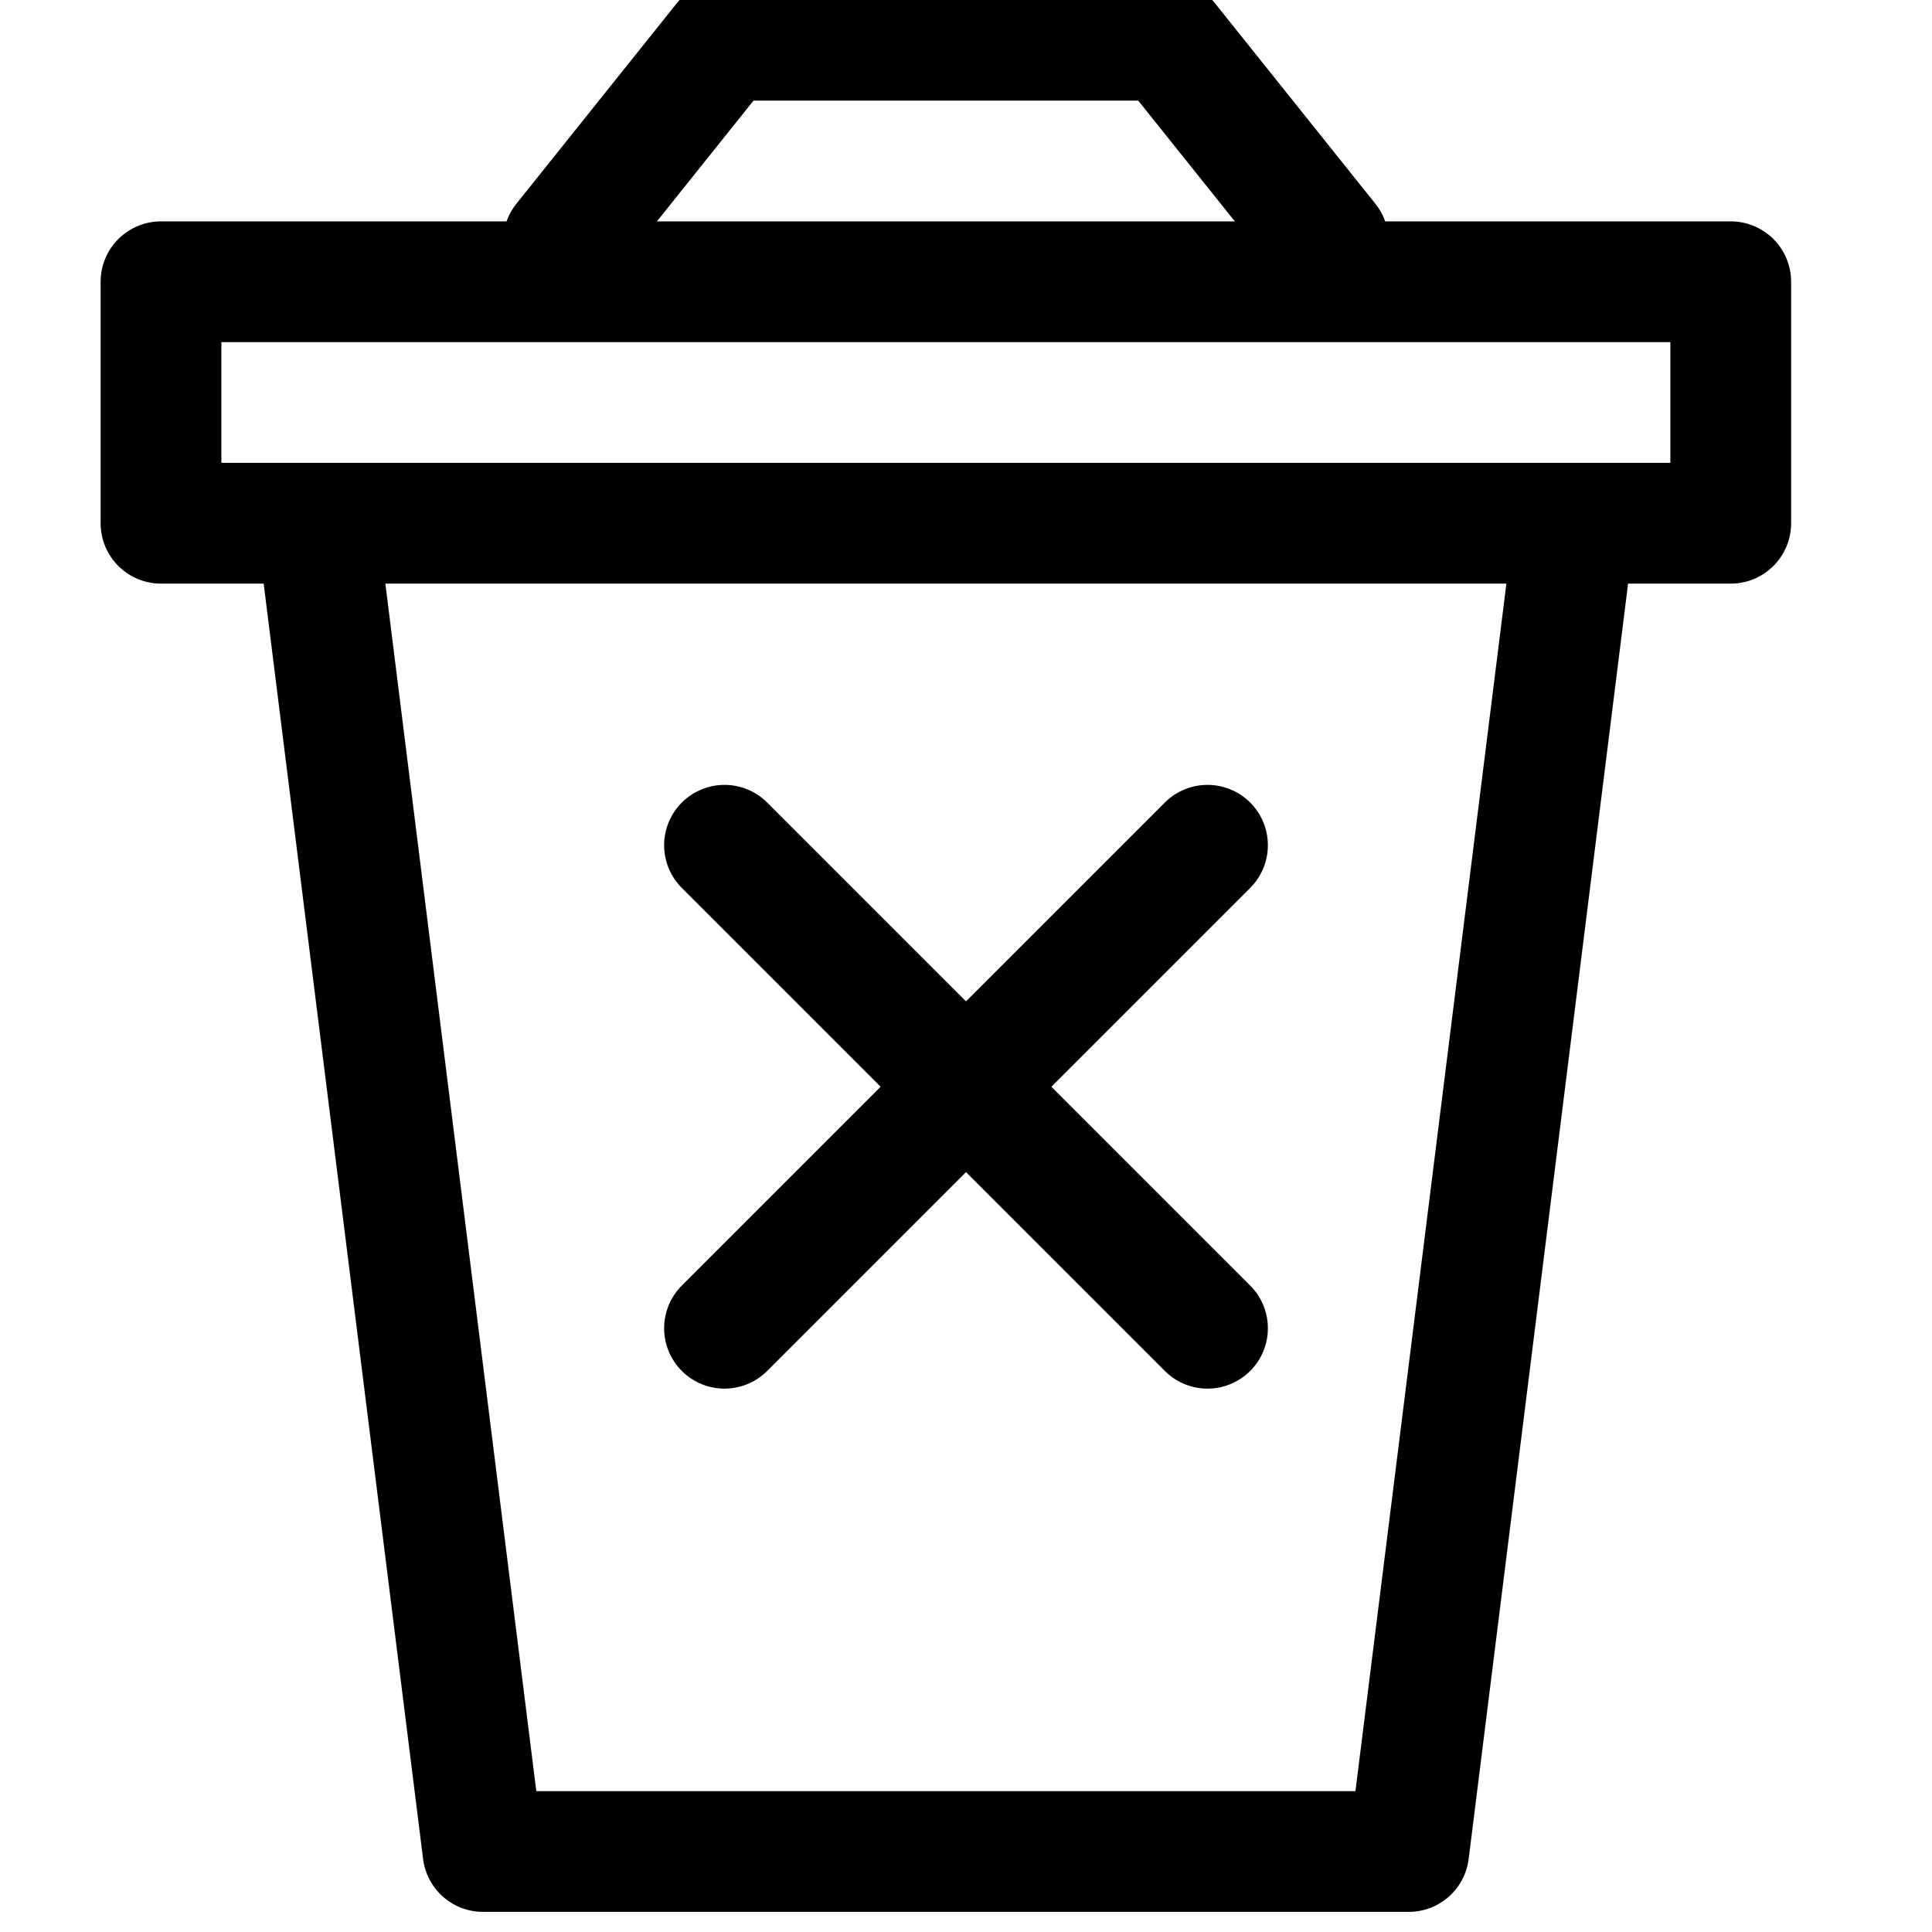 <svg  xmlns="http://www.w3.org/2000/svg" width="24" height="24" viewBox="0 0 48 48"
  fill="none" stroke="currentColor" stroke-width="3" stroke-linecap="round" stroke-linejoin="round">
  <path d="M4 7 V13 H43 V7 H4"/>
  <path d="M8 14 L12 46 H35 L39 14"/>
  <path d="M14 6 L18 1 H29 L33 6"/>
  <path d="M18 21 L30 33 M18 33 L30 21"/>
</svg>